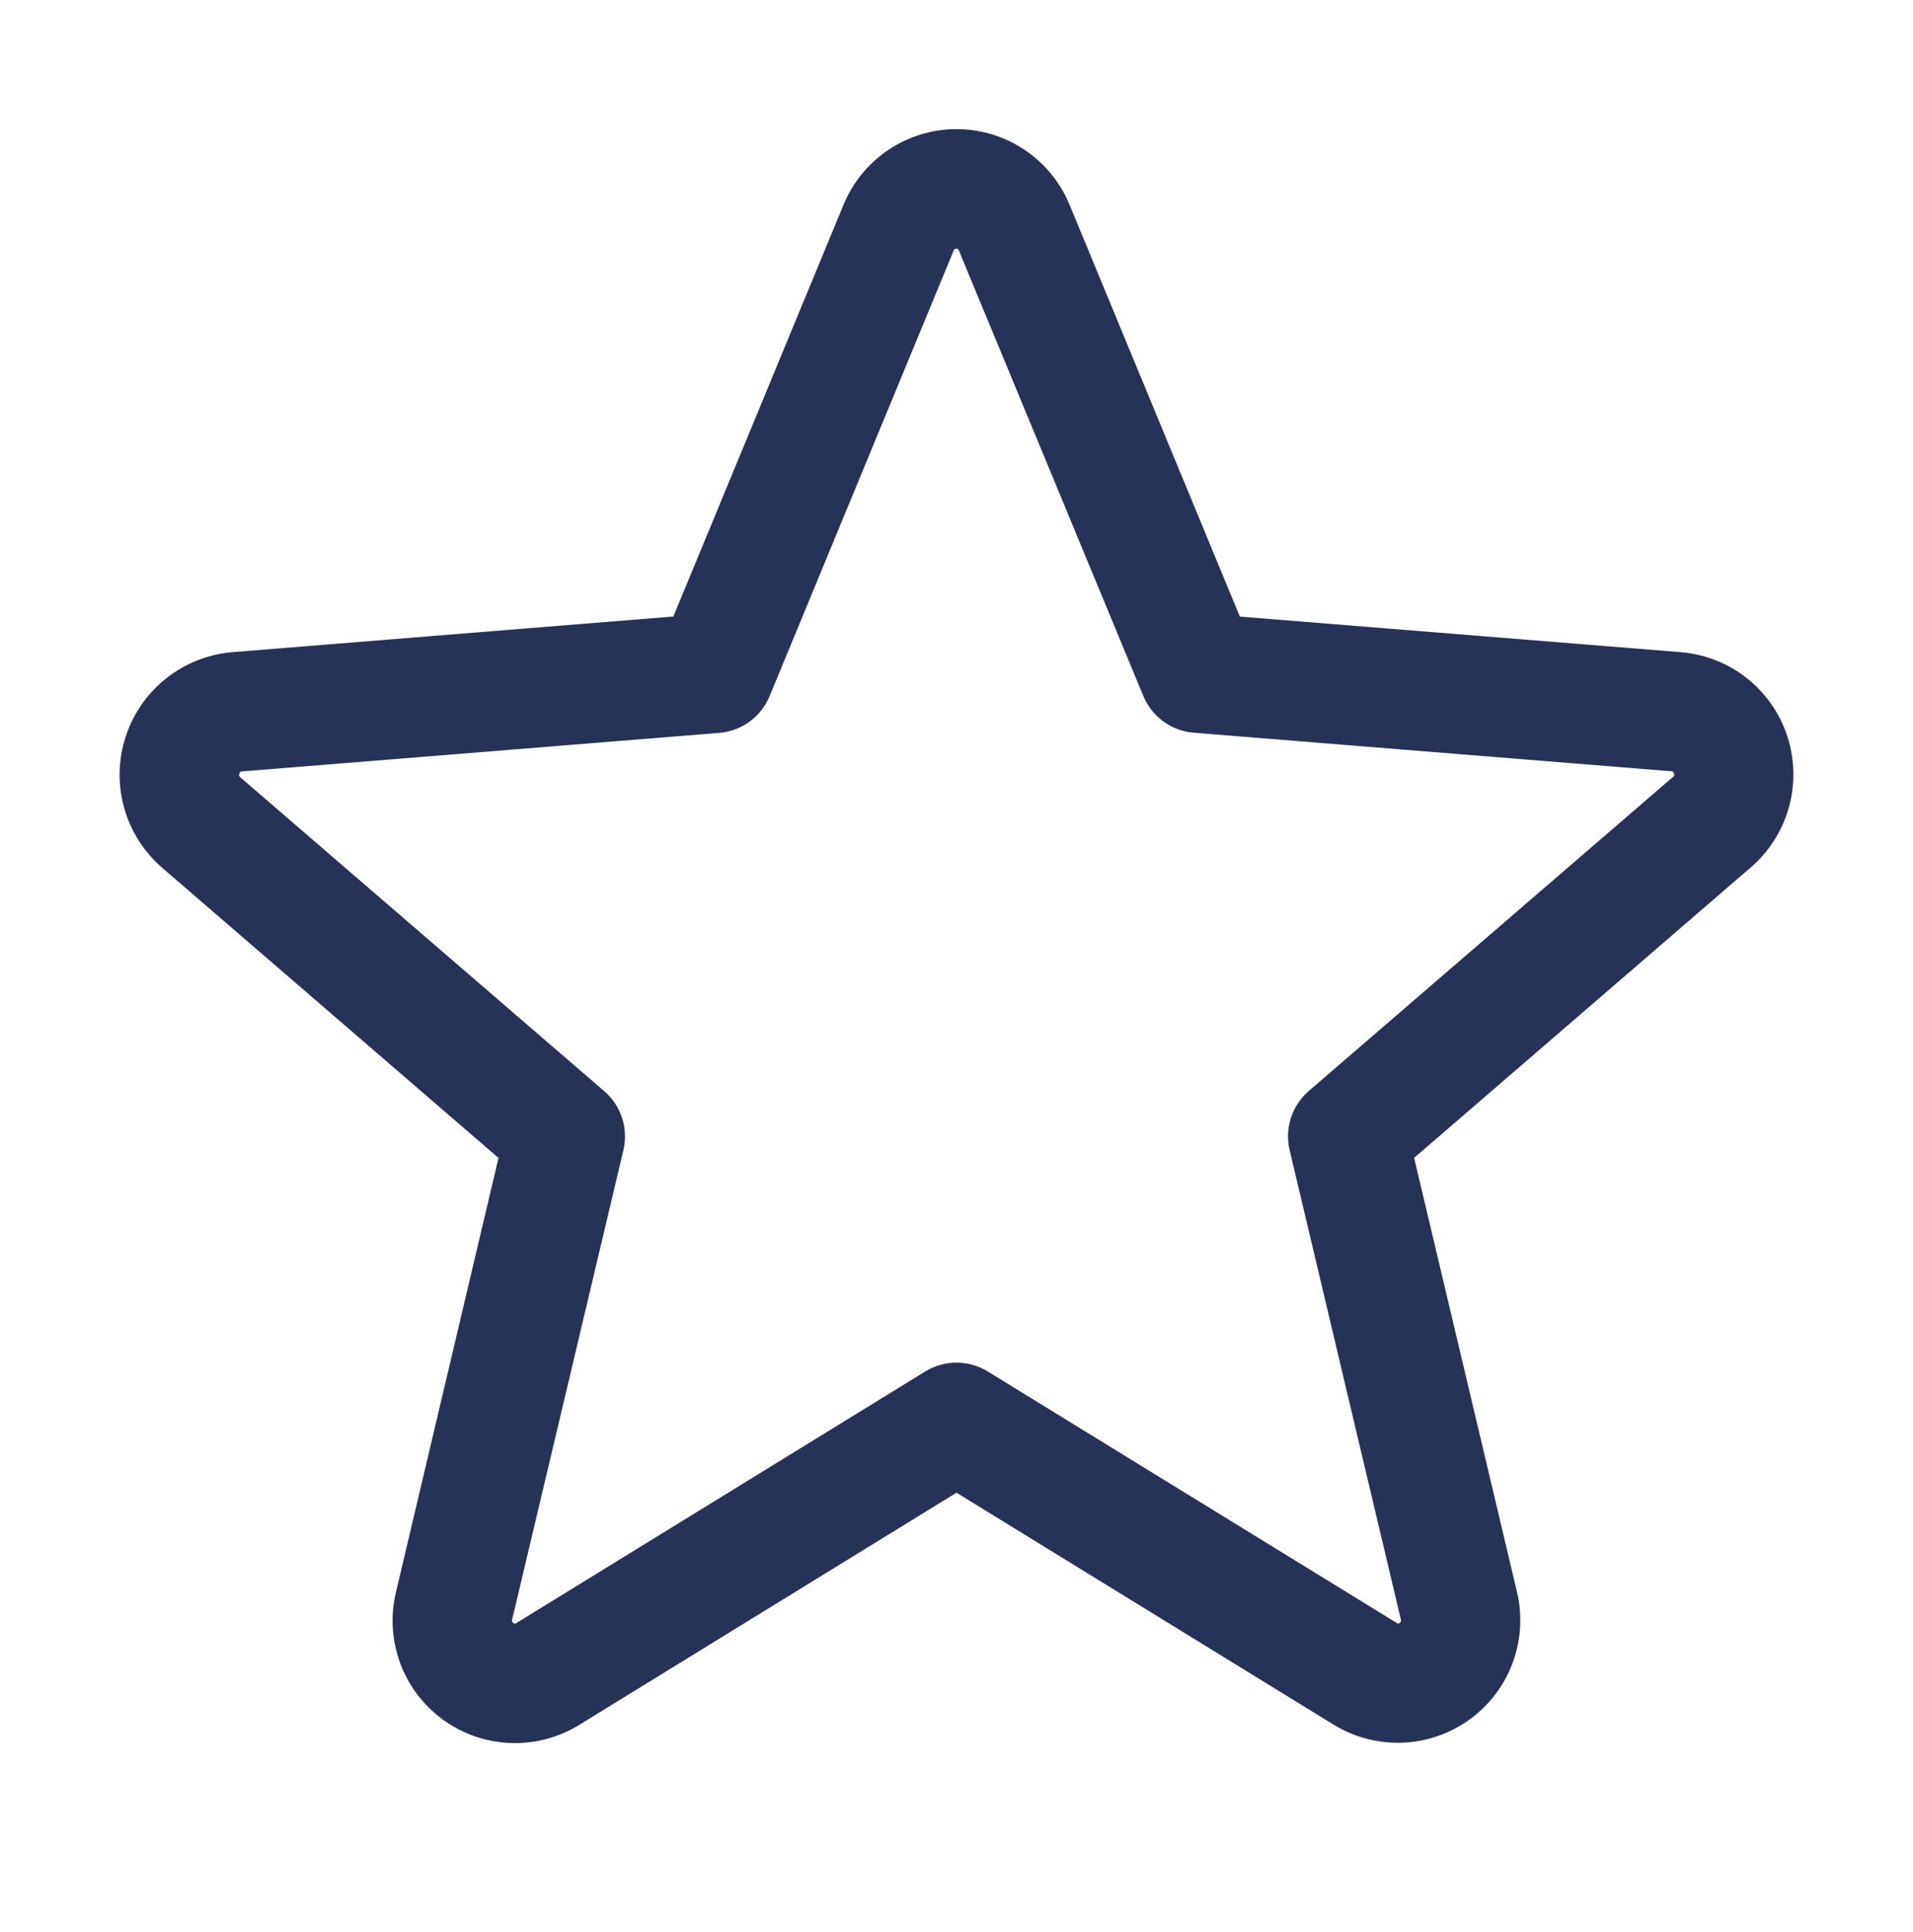 <svg width="100" height="101" viewBox="0 0 100 101" fill="none" xmlns="http://www.w3.org/2000/svg">
<path d="M93.43 38.492C93.039 37.291 92.302 36.233 91.31 35.45C90.319 34.667 89.118 34.195 87.859 34.094L64.812 32.234L55.914 10.715C55.433 9.542 54.614 8.539 53.561 7.833C52.508 7.127 51.27 6.75 50.002 6.75C48.734 6.75 47.496 7.127 46.443 7.833C45.39 8.539 44.571 9.542 44.09 10.715L35.199 32.23L12.141 34.094C10.88 34.2 9.678 34.677 8.687 35.463C7.695 36.25 6.958 37.311 6.567 38.515C6.176 39.719 6.149 41.011 6.49 42.23C6.83 43.449 7.523 44.54 8.48 45.367L26.059 60.535L20.703 83.215C20.404 84.447 20.477 85.74 20.914 86.931C21.351 88.121 22.131 89.155 23.157 89.901C24.182 90.647 25.406 91.071 26.673 91.12C27.94 91.169 29.194 90.84 30.273 90.176L50 78.035L69.738 90.176C70.819 90.832 72.069 91.155 73.332 91.102C74.595 91.049 75.815 90.624 76.837 89.88C77.859 89.136 78.638 88.106 79.075 86.92C79.513 85.734 79.59 84.445 79.297 83.215L73.922 60.531L91.5 45.363C92.466 44.538 93.165 43.444 93.508 42.221C93.852 40.997 93.824 39.7 93.43 38.492ZM87.438 40.629L68.414 57.035C67.98 57.409 67.657 57.895 67.481 58.44C67.305 58.985 67.282 59.568 67.414 60.125L73.227 84.656C73.242 84.69 73.243 84.728 73.231 84.763C73.218 84.798 73.193 84.827 73.16 84.844C73.09 84.898 73.07 84.887 73.012 84.844L51.637 71.699C51.145 71.397 50.578 71.236 50 71.236C49.422 71.236 48.856 71.397 48.363 71.699L26.988 84.852C26.93 84.887 26.914 84.898 26.84 84.852C26.807 84.835 26.782 84.806 26.769 84.771C26.757 84.736 26.758 84.698 26.773 84.664L32.586 60.133C32.718 59.575 32.695 58.993 32.519 58.448C32.343 57.903 32.02 57.417 31.586 57.043L12.562 40.637C12.516 40.598 12.473 40.562 12.512 40.441C12.551 40.32 12.582 40.336 12.641 40.328L37.609 38.312C38.182 38.263 38.73 38.057 39.193 37.717C39.656 37.376 40.017 36.915 40.234 36.383L49.852 13.098C49.883 13.031 49.895 13 49.988 13C50.082 13 50.094 13.031 50.125 13.098L59.766 36.383C59.985 36.915 60.348 37.376 60.813 37.715C61.279 38.054 61.828 38.258 62.402 38.305L87.371 40.32C87.43 40.32 87.465 40.32 87.5 40.434C87.535 40.547 87.5 40.59 87.438 40.629Z" fill="#273257"/>
</svg>
